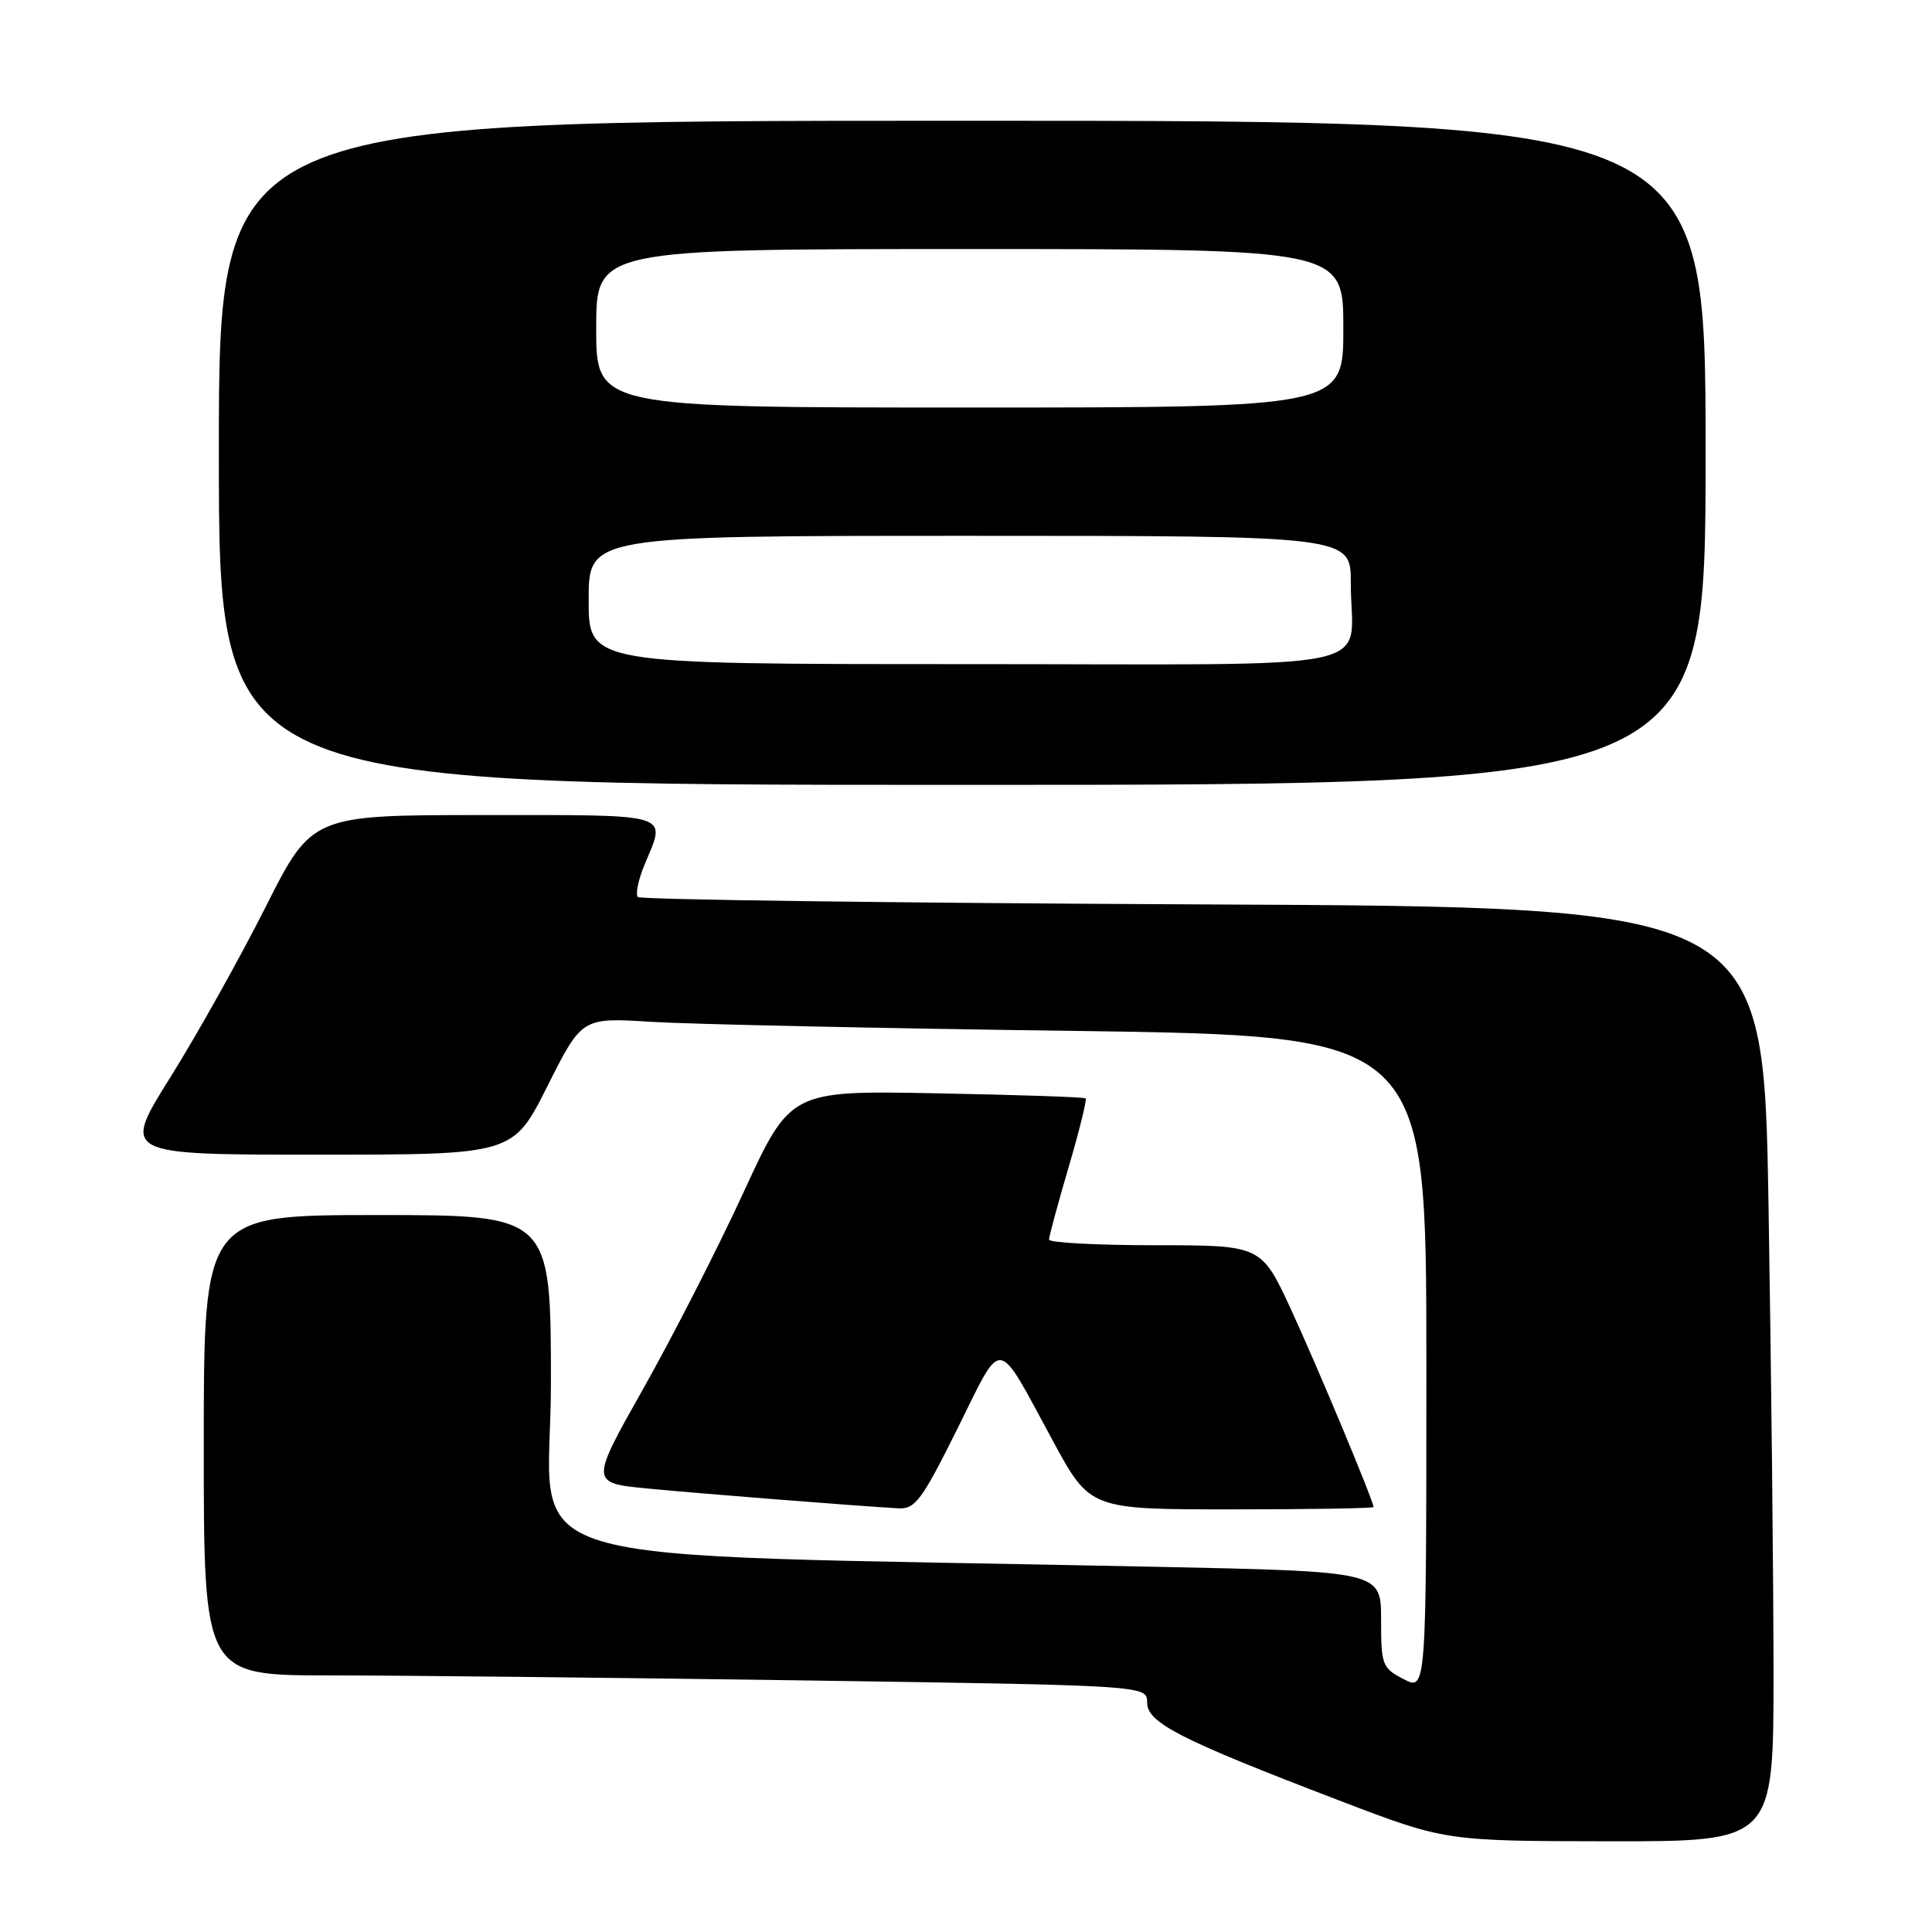 <?xml version="1.0" encoding="UTF-8" standalone="no"?>
<!DOCTYPE svg PUBLIC "-//W3C//DTD SVG 1.1//EN" "http://www.w3.org/Graphics/SVG/1.1/DTD/svg11.dtd" >
<svg xmlns="http://www.w3.org/2000/svg" xmlns:xlink="http://www.w3.org/1999/xlink" version="1.1" viewBox="0 0 256 256">
 <g >
 <path fill="currentColor"
d=" M 235.00 221.75 C 235.00 209.51 234.70 181.65 234.34 159.84 C 233.68 120.17 233.68 120.17 159.42 119.84 C 118.58 119.65 84.88 119.21 84.52 118.86 C 84.17 118.51 84.58 116.54 85.44 114.49 C 88.29 107.67 89.37 108.00 64.16 108.00 C 41.33 108.00 41.33 108.00 35.16 120.25 C 31.76 126.99 26.10 137.11 22.57 142.75 C 16.15 153.00 16.15 153.00 42.06 153.00 C 67.98 153.00 67.98 153.00 72.54 143.91 C 77.11 134.82 77.11 134.82 86.30 135.40 C 91.36 135.71 116.54 136.26 142.25 136.60 C 189.00 137.24 189.00 137.24 189.00 180.64 C 189.00 224.05 189.00 224.05 186.00 222.50 C 183.14 221.02 183.00 220.64 183.00 214.59 C 183.00 208.23 183.00 208.23 153.25 207.61 C 63.96 205.74 73.00 208.47 73.00 183.39 C 73.00 161.00 73.00 161.00 50.00 161.00 C 27.00 161.00 27.00 161.00 27.00 191.50 C 27.00 222.00 27.00 222.00 43.75 222.00 C 52.96 222.00 81.09 222.30 106.25 222.66 C 152.00 223.33 152.00 223.33 152.00 225.59 C 152.00 228.28 156.32 230.49 177.50 238.59 C 191.50 243.95 191.50 243.95 213.25 243.98 C 235.00 244.00 235.00 244.00 235.00 221.75 Z  M 126.88 189.28 C 132.97 177.02 131.90 176.89 139.49 190.88 C 144.43 200.00 144.43 200.00 163.22 200.00 C 173.55 200.00 182.00 199.86 182.00 199.69 C 182.00 198.89 174.58 181.13 171.08 173.54 C 167.13 165.00 167.13 165.00 153.06 165.00 C 145.33 165.00 139.00 164.66 139.00 164.25 C 139.00 163.84 140.17 159.53 141.59 154.68 C 143.02 149.83 144.03 145.72 143.85 145.54 C 143.66 145.37 134.78 145.07 124.12 144.87 C 104.74 144.50 104.74 144.50 98.52 158.00 C 95.10 165.43 89.12 177.12 85.24 184.00 C 78.19 196.50 78.19 196.50 85.84 197.24 C 92.92 197.92 113.16 199.52 119.02 199.86 C 121.27 199.98 122.12 198.84 126.88 189.28 Z  M 226.00 60.00 C 226.00 16.00 226.00 16.00 127.50 16.00 C 29.00 16.00 29.00 16.00 29.00 60.00 C 29.00 104.00 29.00 104.00 127.50 104.00 C 226.00 104.00 226.00 104.00 226.00 60.00 Z  M 78.00 79.50 C 78.00 71.00 78.00 71.00 128.50 71.00 C 179.00 71.00 179.00 71.00 178.99 77.25 C 178.96 89.27 185.01 88.00 127.88 88.00 C 78.00 88.00 78.00 88.00 78.00 79.50 Z  M 79.00 43.50 C 79.00 33.00 79.00 33.00 128.50 33.00 C 178.00 33.00 178.00 33.00 178.00 43.50 C 178.00 54.00 178.00 54.00 128.50 54.00 C 79.00 54.00 79.00 54.00 79.00 43.50 Z "/>
</g>
</svg>